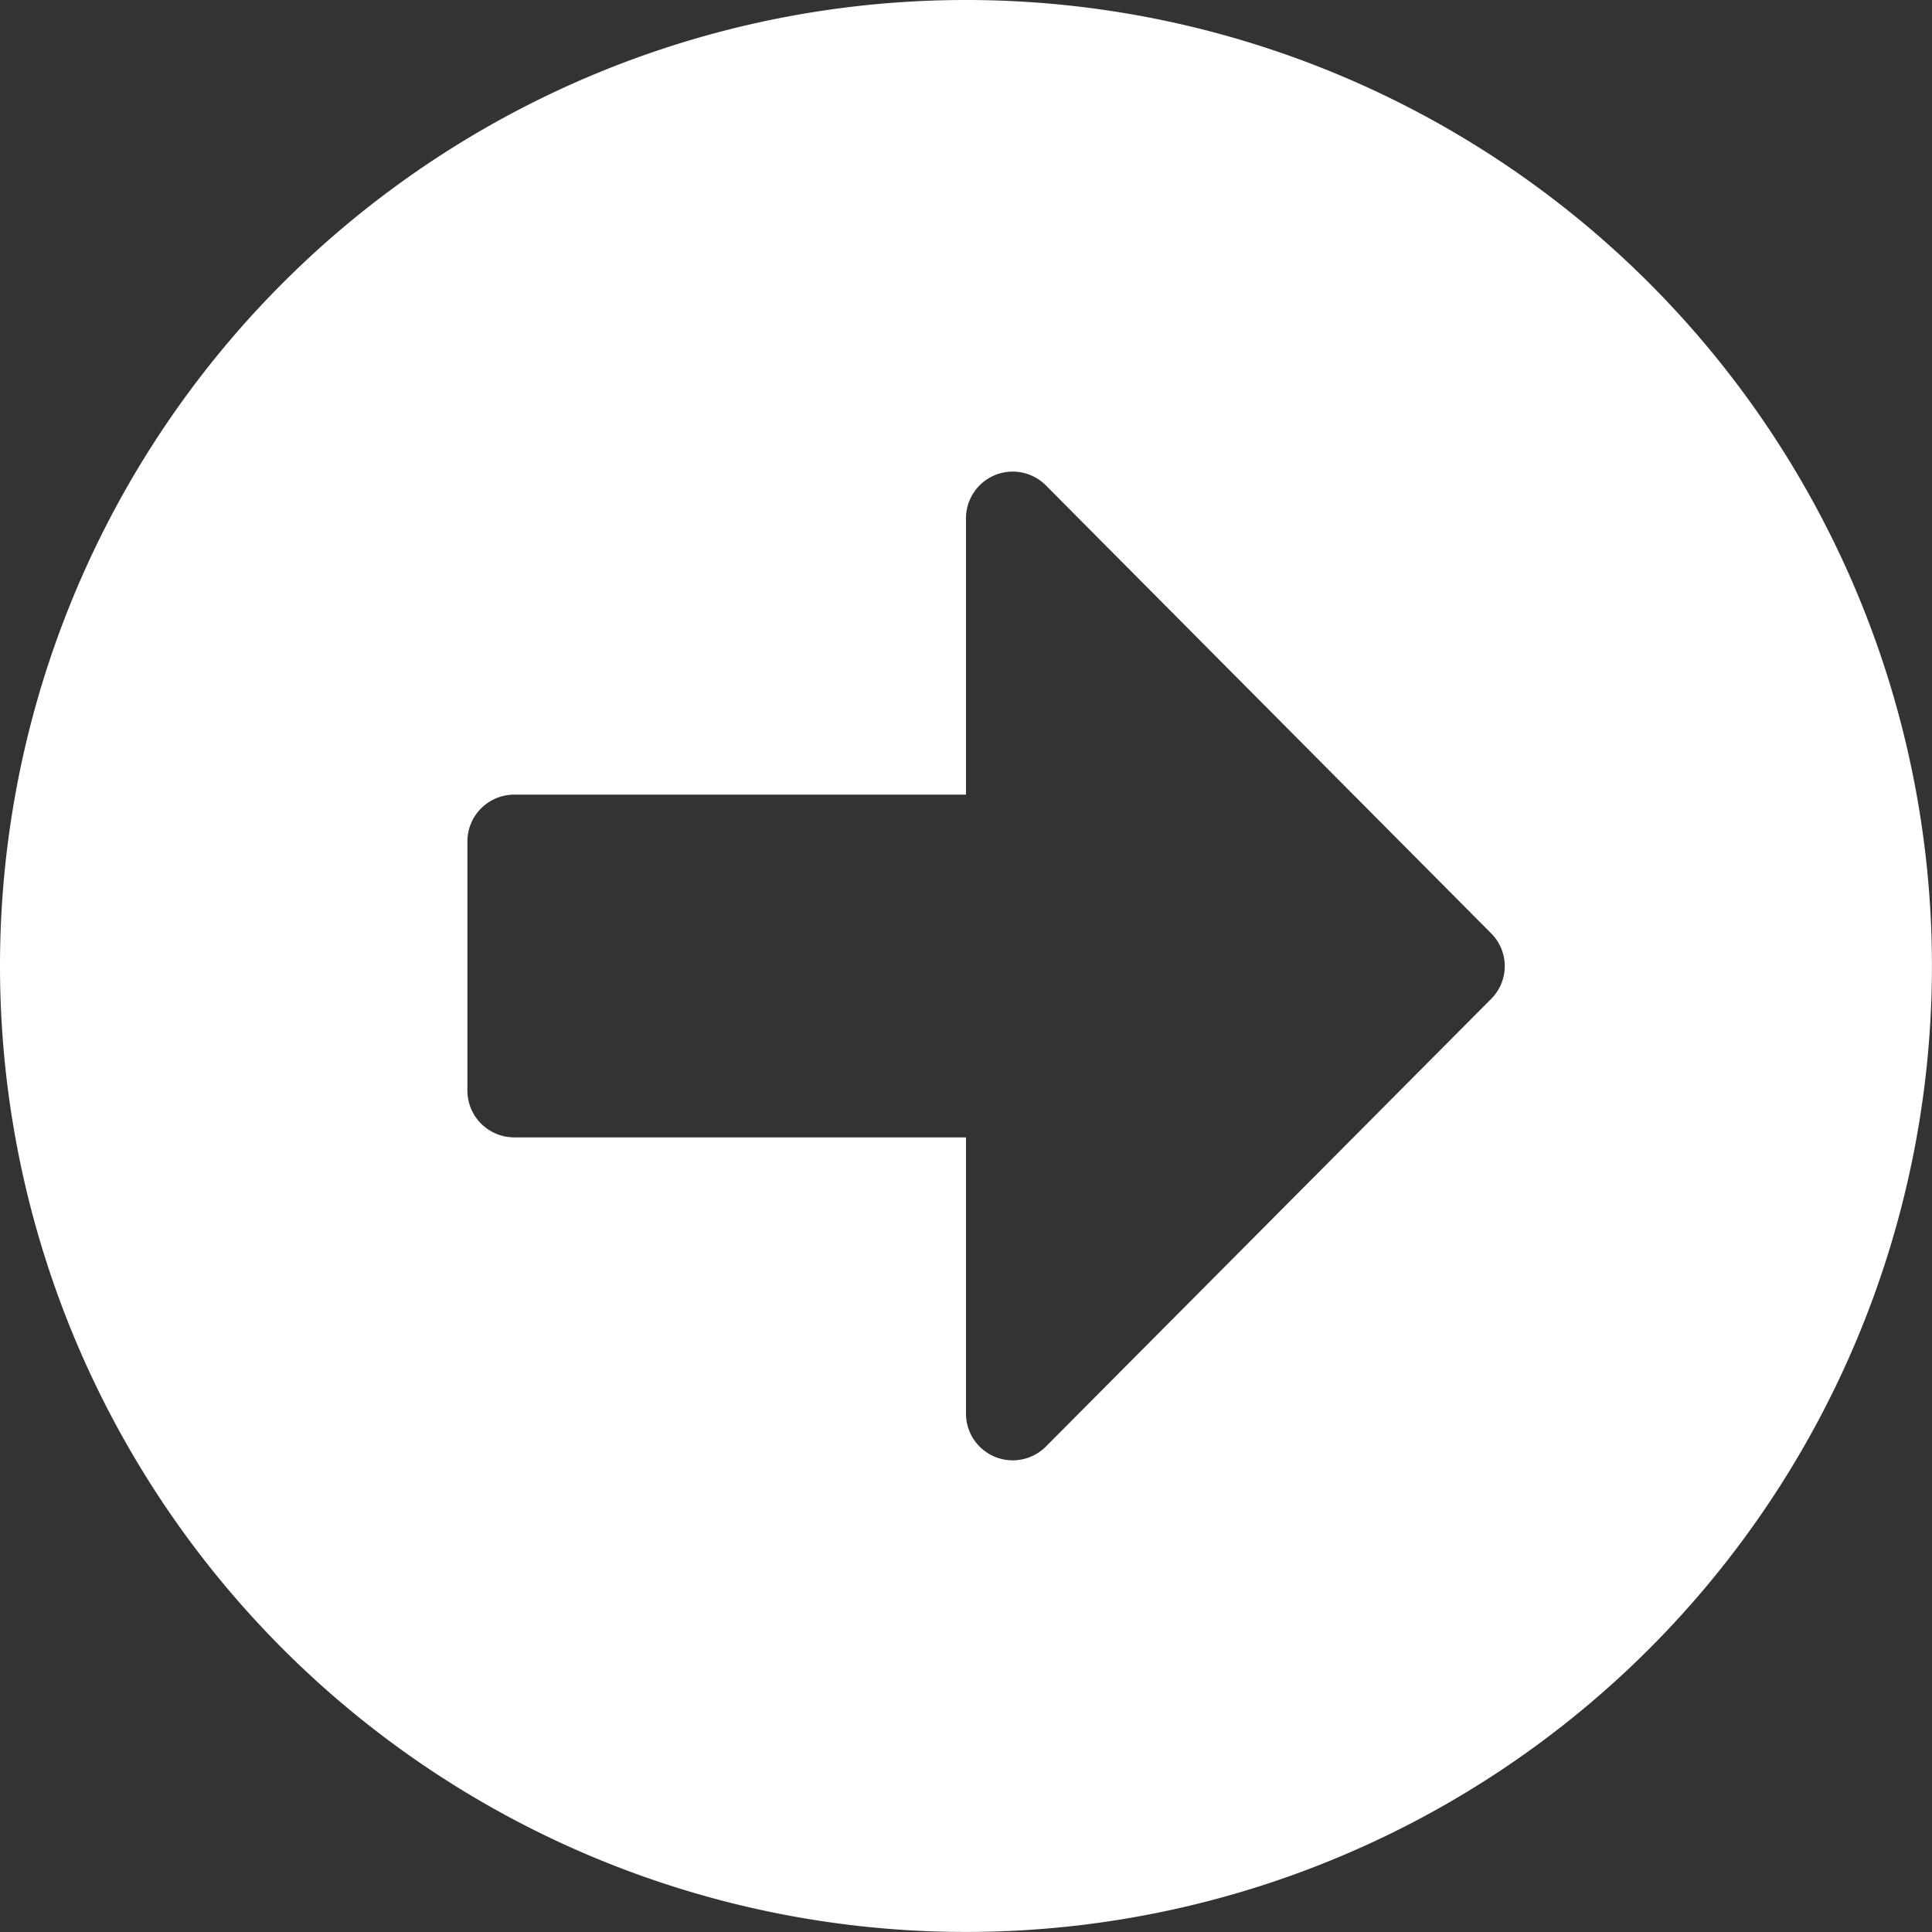 <svg xmlns="http://www.w3.org/2000/svg" width="36.859" height="36.859" viewBox="0 0 36.859 36.859">
  <rect x="0" y="0" width="36.859" height="36.859" fill="#333333" stroke="none"/>
  <path id="Icon_awesome-arrow-alt-circle-right" data-name="Icon awesome-arrow-alt-circle-right" d="M18.992.563A18.429,18.429,0,1,1,.563,18.992,18.426,18.426,0,0,1,18.992.563Zm-8.62,21.7h8.62V27.53a.892.892,0,0,0,1.523.632l8.494-8.539a.884.884,0,0,0,0-1.256L20.515,9.822a.892.892,0,0,0-1.523.632v5.269h-8.62a.894.894,0,0,0-.892.892V21.37A.894.894,0,0,0,10.372,22.262Z" transform="translate(-0.563 -0.563)" fill="#fff"/>
</svg>
